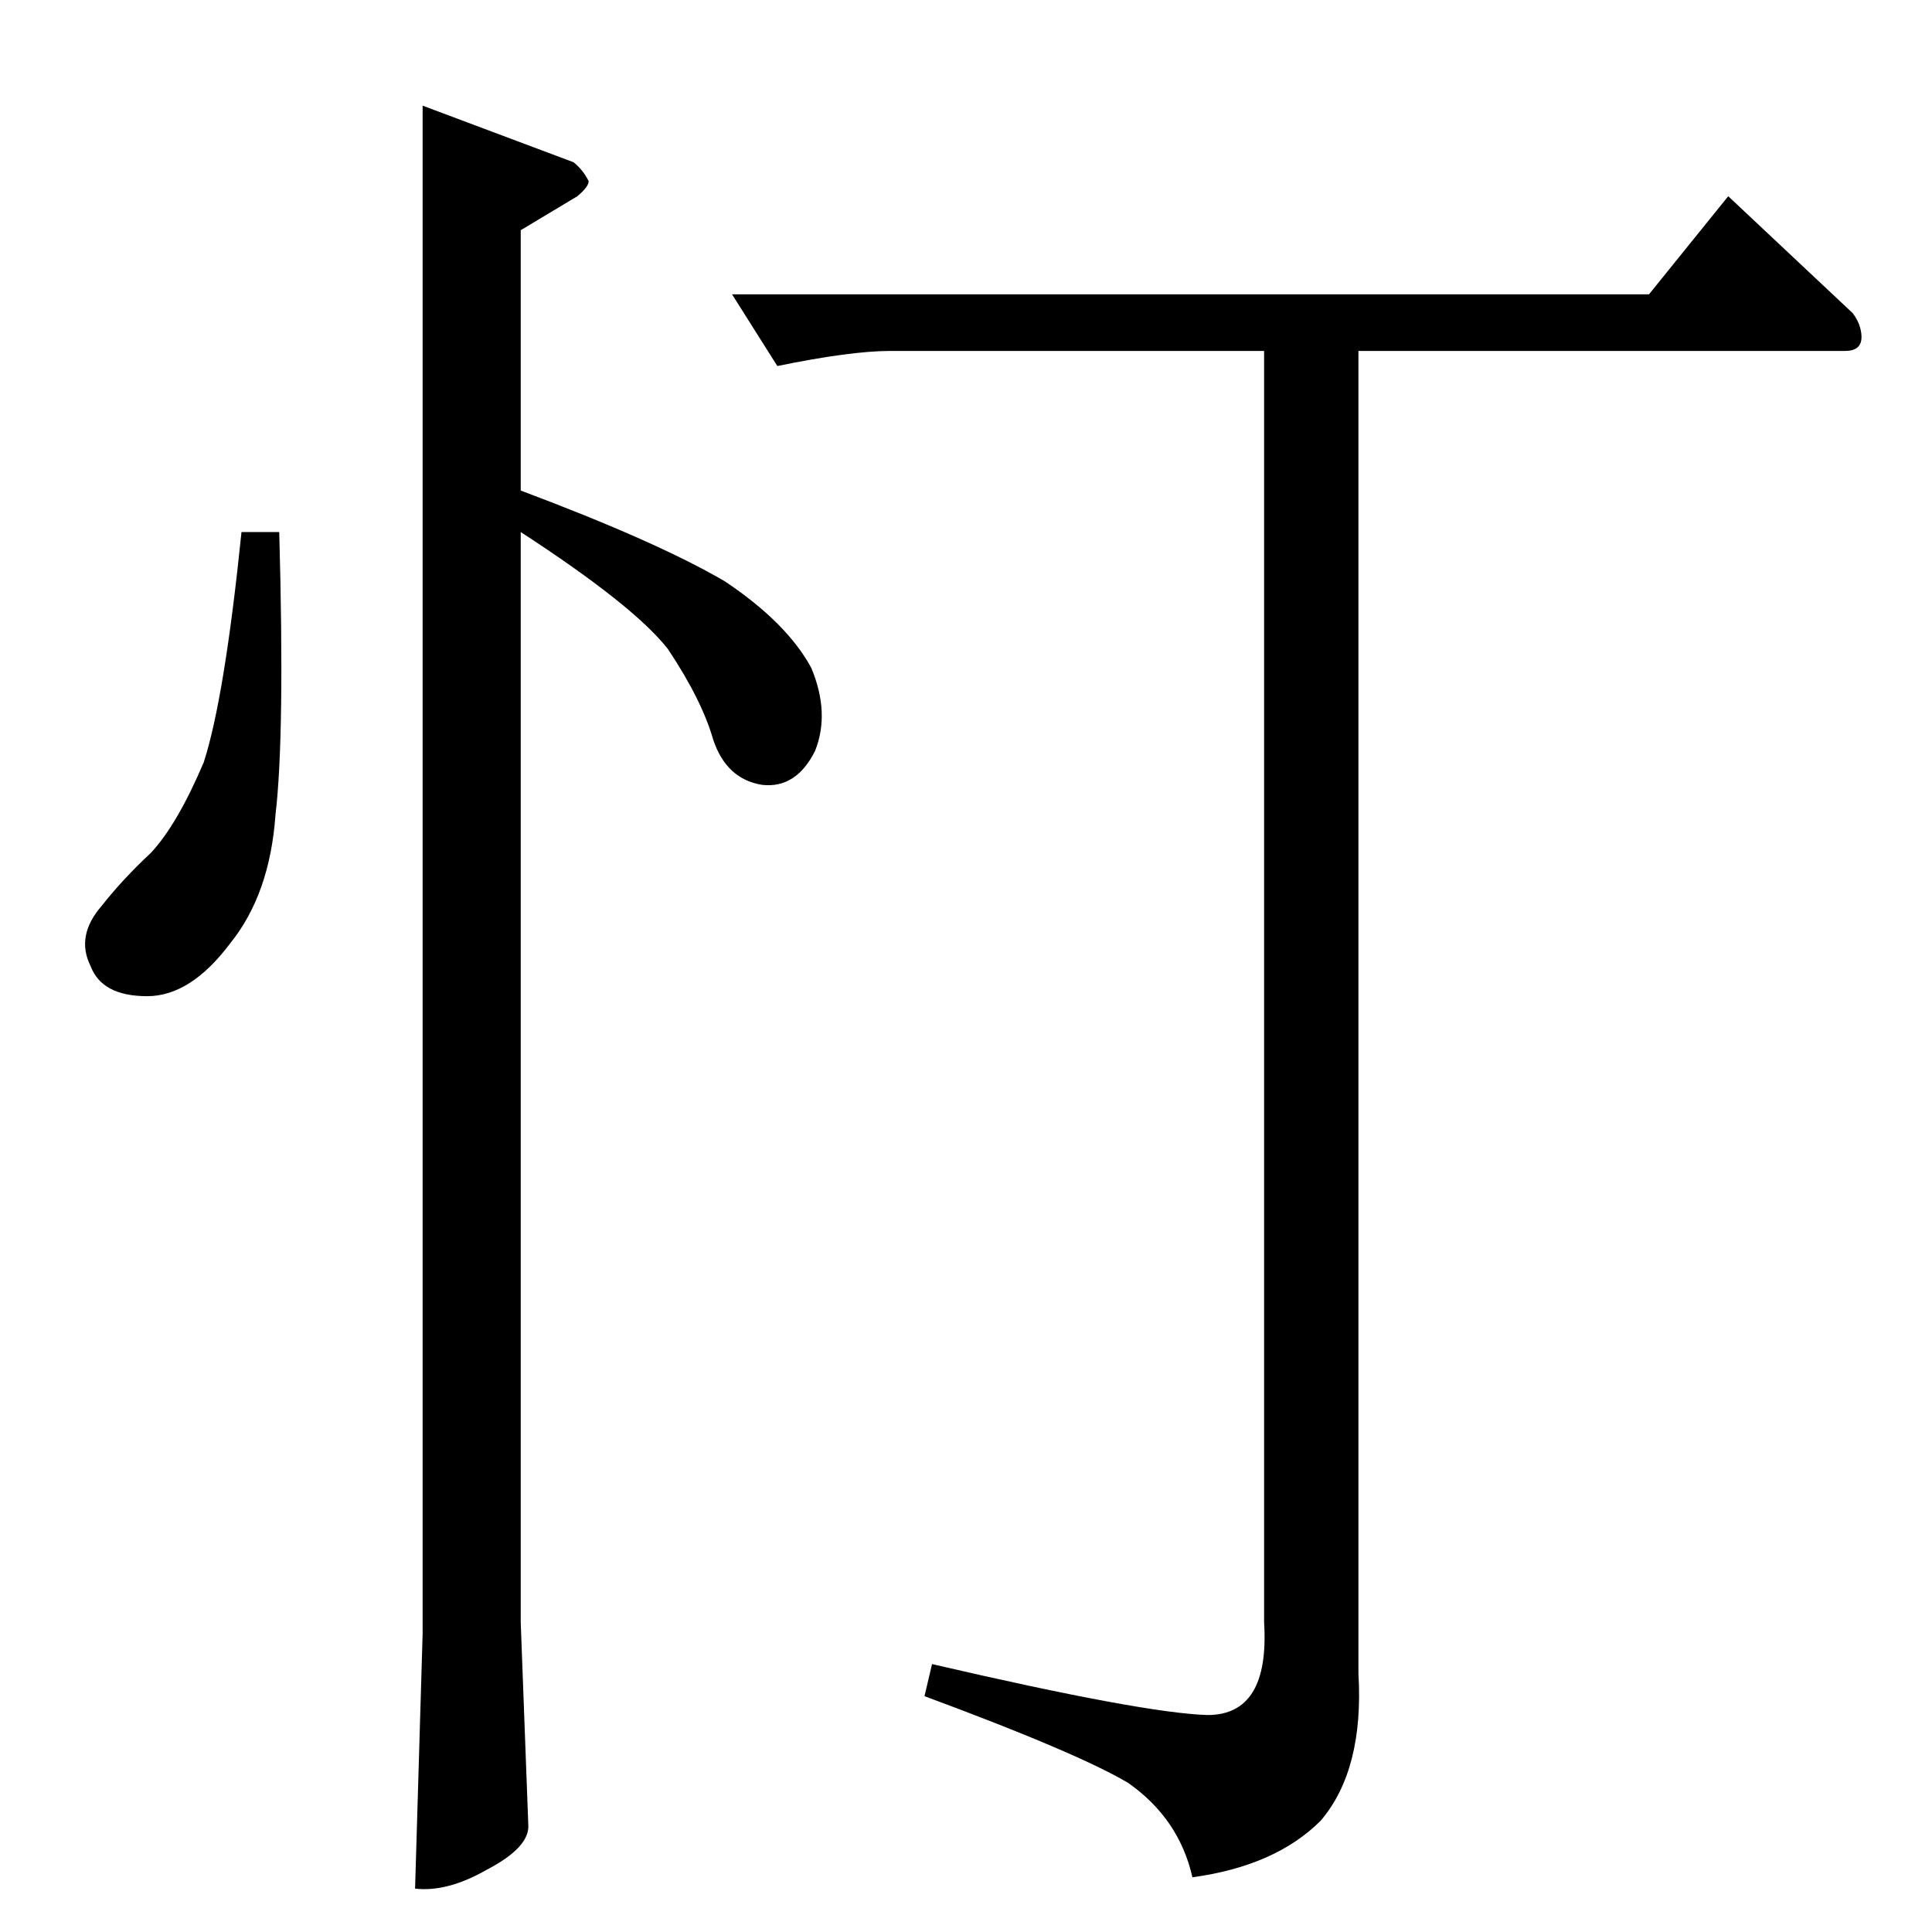 <?xml version="1.0" standalone="no"?>
<!DOCTYPE svg PUBLIC "-//W3C//DTD SVG 1.1//EN" "http://www.w3.org/Graphics/SVG/1.1/DTD/svg11.dtd" >
<svg xmlns="http://www.w3.org/2000/svg" xmlns:xlink="http://www.w3.org/1999/xlink" version="1.1" viewBox="0 -205 1024 1024">
  <g transform="matrix(1 0 0 -1 0 819)">
   <path fill="currentColor"
d="M388 868h486l42 52l66 -62q3 -4 4 -8q3 -12 -8 -12h-258v-701q3 -51 -20 -78q-24 -24 -68 -30q-7 31 -34 50q-27 16 -108 46l4 17q112 -26 146 -27q33 0 30 49v674h-198q-21 0 -60 -8l-24 38v0v0zM224 968l80 -30q5 -4 8 -10q0 -3 -6 -8l-30 -18v-138q72 -27 108 -48
q33 -22 46 -46q10 -24 2 -44q-10 -20 -28 -18q-19 3 -26 24q-6 21 -24 48q-18 23 -78 62v-578l4 -107q1 -12 -22 -24q-21 -12 -38 -10l4 135v810v0v0zM128 742h20q3 -108 -2 -150q-3 -42 -24 -68q-21 -28 -44 -28q-24 0 -30 16q-8 16 6 32q11 14 26 28q14 15 28 48
q11 34 20 122v0v0z" />
  </g>

</svg>
